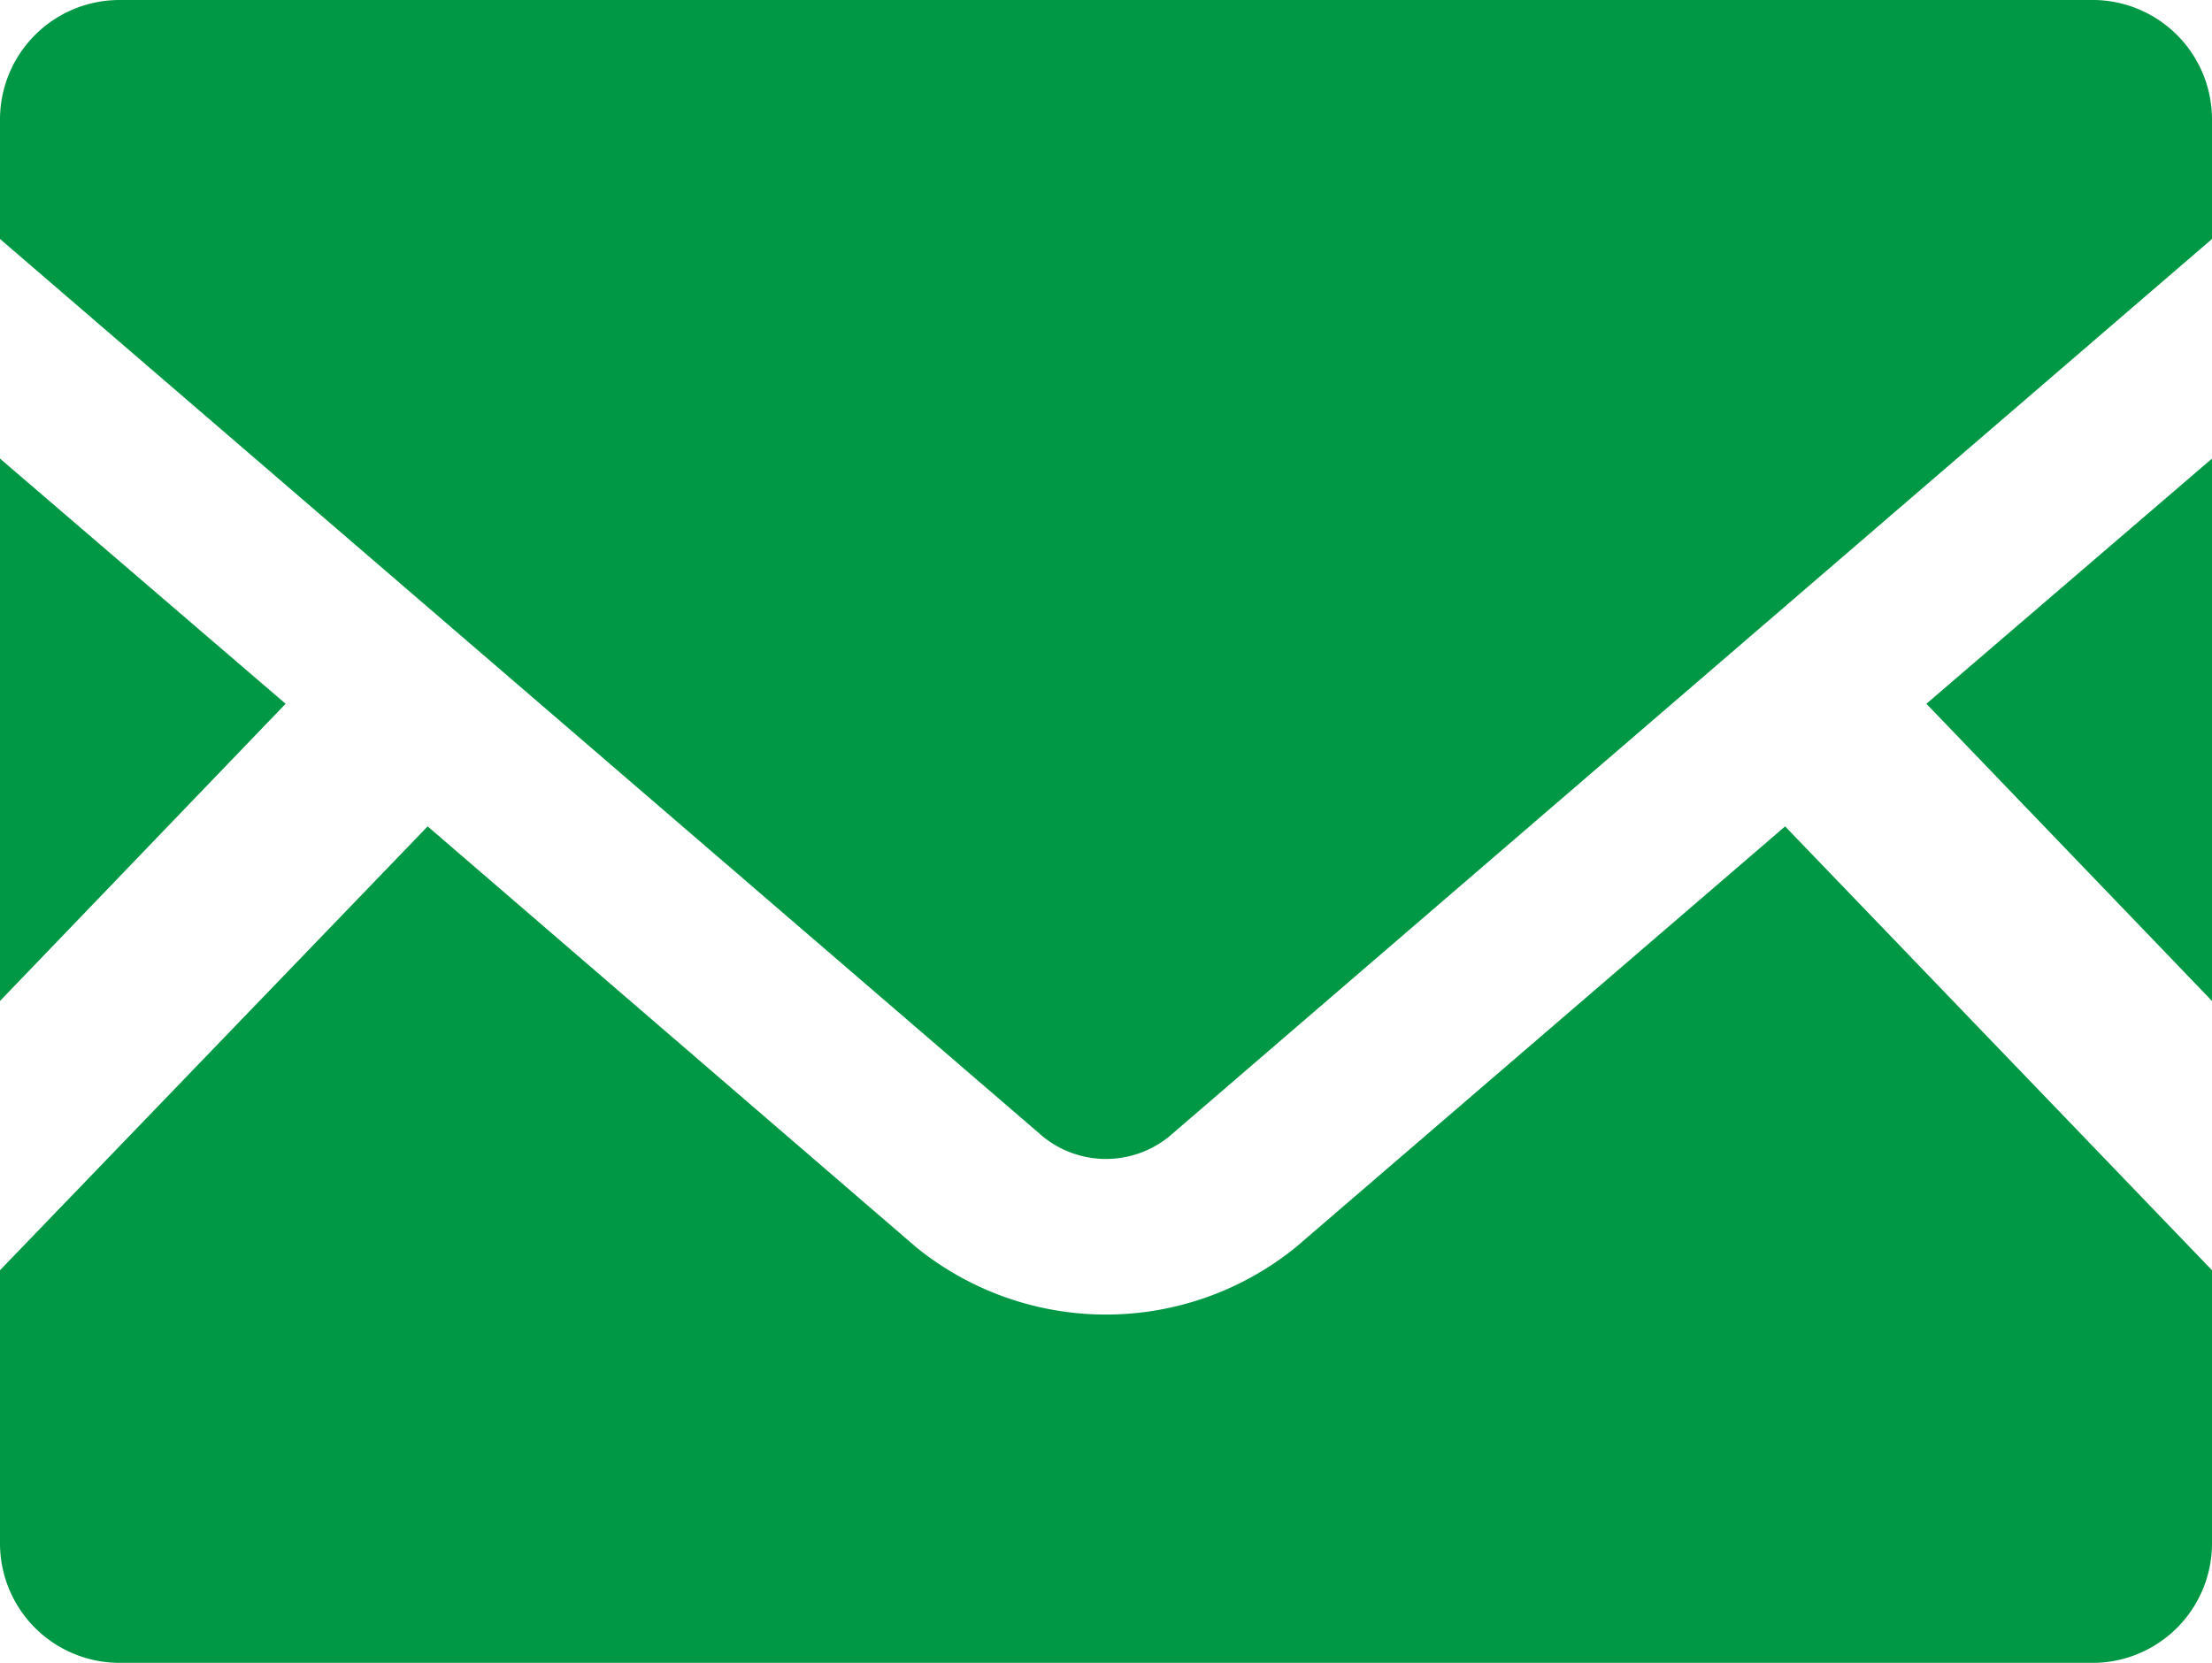 <svg xmlns="http://www.w3.org/2000/svg" viewBox="0 0 28.5 21.43"><defs><style>.cls-1{fill:#009844;}</style></defs><g id="レイヤー_2" data-name="レイヤー 2"><g id="Contents"><polygon class="cls-1" points="28.5 12.9 24.82 9.07 28.5 5.91 28.5 12.9"/><polygon class="cls-1" points="3.68 9.07 0 12.9 0 5.91 3.68 9.07"/><path class="cls-1" d="M28.5,16.37v3.52A1.54,1.54,0,0,1,27,21.43H1.54A1.54,1.54,0,0,1,0,19.89V16.37l5.51-5.72,6.29,5.42a3.88,3.88,0,0,0,4.9,0L23,10.65Z"/><path class="cls-1" d="M28.5,1.54V3.08L15.06,14.65a1.29,1.29,0,0,1-1.62,0L0,3.08V1.54A1.54,1.54,0,0,1,1.54,0H27A1.54,1.54,0,0,1,28.5,1.54Z"/></g></g></svg>